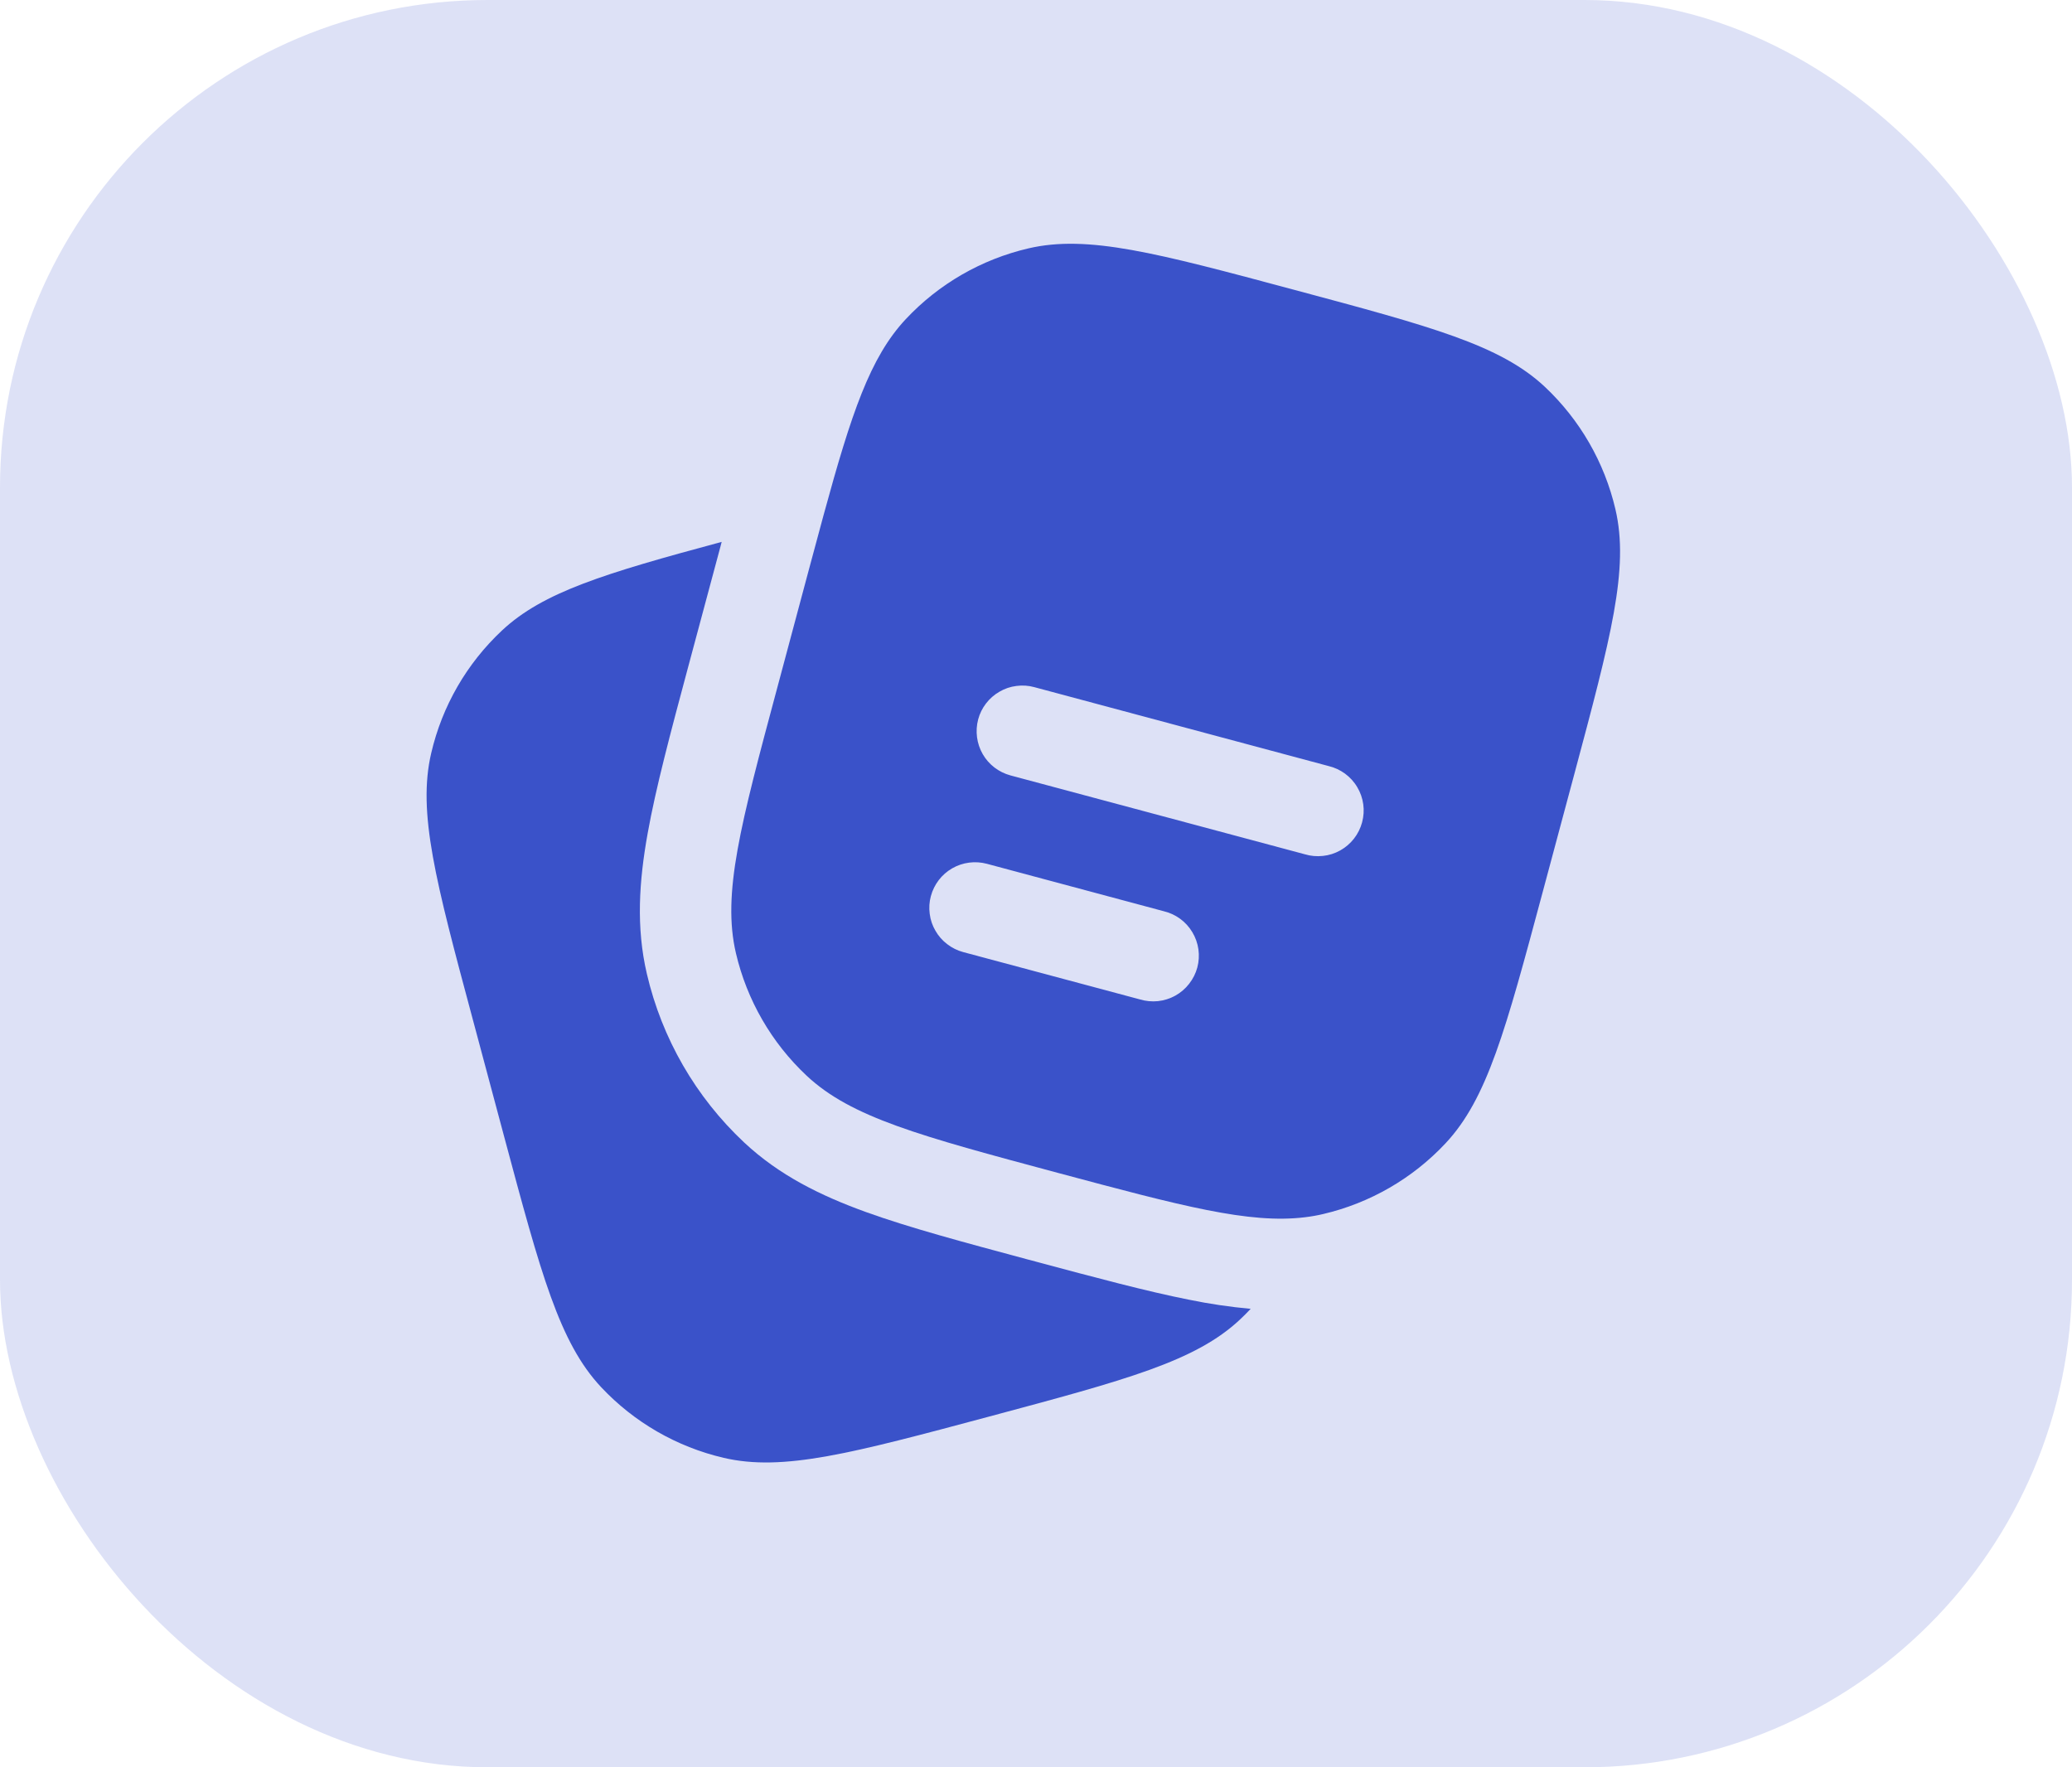 <svg width="34" height="29" viewBox="0 0 34 29" fill="none" xmlns="http://www.w3.org/2000/svg">
<rect width="34" height="29" rx="8" fill="#3A52C9" fill-opacity="0.17"/>
<path d="M7.755 16.716L8.272 18.648C8.876 20.903 9.179 22.031 9.864 22.762C10.405 23.339 11.104 23.742 11.874 23.922C12.85 24.15 13.978 23.848 16.234 23.244C18.488 22.64 19.616 22.338 20.347 21.653C20.408 21.596 20.466 21.537 20.523 21.477C20.182 21.446 19.844 21.396 19.509 21.327C18.813 21.189 17.986 20.967 17.008 20.705L16.901 20.676L16.876 20.67C15.812 20.384 14.923 20.146 14.213 19.89C13.466 19.62 12.788 19.287 12.211 18.747C11.417 18.003 10.862 17.041 10.615 15.982C10.435 15.213 10.487 14.459 10.627 13.678C10.761 12.929 11.001 12.031 11.289 10.956L11.824 8.962L11.842 8.892C9.922 9.409 8.911 9.715 8.237 10.346C7.659 10.887 7.255 11.587 7.076 12.358C6.848 13.333 7.15 14.461 7.755 16.716Z" fill="#3A52C9"/>
<path fill-rule="evenodd" clip-rule="evenodd" d="M25.83 12.715L25.312 14.647C24.707 16.902 24.405 18.03 23.72 18.761C23.18 19.338 22.48 19.742 21.71 19.922C21.613 19.945 21.515 19.962 21.415 19.974C20.5 20.087 19.383 19.788 17.351 19.244C15.096 18.639 13.968 18.337 13.237 17.652C12.66 17.111 12.256 16.411 12.076 15.641C11.848 14.665 12.15 13.538 12.755 11.283L13.272 9.351L13.516 8.446C13.971 6.78 14.277 5.863 14.864 5.236C15.405 4.659 16.104 4.256 16.874 4.076C17.85 3.848 18.978 4.15 21.234 4.755C23.488 5.359 24.616 5.661 25.347 6.345C25.924 6.886 26.328 7.586 26.508 8.357C26.736 9.333 26.434 10.46 25.83 12.715ZM16.051 11.805C16.076 11.71 16.12 11.621 16.18 11.543C16.241 11.464 16.315 11.399 16.401 11.35C16.486 11.3 16.58 11.268 16.678 11.256C16.776 11.243 16.875 11.249 16.97 11.275L21.8 12.57C21.898 12.593 21.99 12.636 22.071 12.695C22.151 12.754 22.22 12.829 22.271 12.916C22.323 13.002 22.356 13.097 22.37 13.197C22.384 13.296 22.377 13.397 22.351 13.494C22.325 13.591 22.28 13.682 22.218 13.761C22.157 13.84 22.079 13.906 21.992 13.955C21.904 14.004 21.808 14.035 21.708 14.045C21.608 14.056 21.507 14.047 21.411 14.018L16.581 12.724C16.389 12.672 16.225 12.547 16.126 12.375C16.027 12.203 16 11.997 16.051 11.805ZM15.275 14.704C15.327 14.512 15.452 14.348 15.624 14.249C15.796 14.15 16.001 14.123 16.193 14.174L19.091 14.951C19.189 14.974 19.282 15.016 19.363 15.075C19.445 15.134 19.513 15.209 19.565 15.296C19.617 15.382 19.651 15.478 19.665 15.577C19.679 15.677 19.673 15.779 19.647 15.876C19.621 15.973 19.575 16.064 19.513 16.143C19.451 16.223 19.374 16.289 19.286 16.338C19.198 16.387 19.101 16.417 19.001 16.428C18.901 16.438 18.799 16.428 18.703 16.399L15.805 15.623C15.71 15.598 15.621 15.553 15.543 15.493C15.464 15.433 15.399 15.359 15.35 15.273C15.3 15.188 15.268 15.094 15.256 14.996C15.243 14.898 15.249 14.799 15.275 14.704Z" fill="#3A52C9"/>
</svg>
